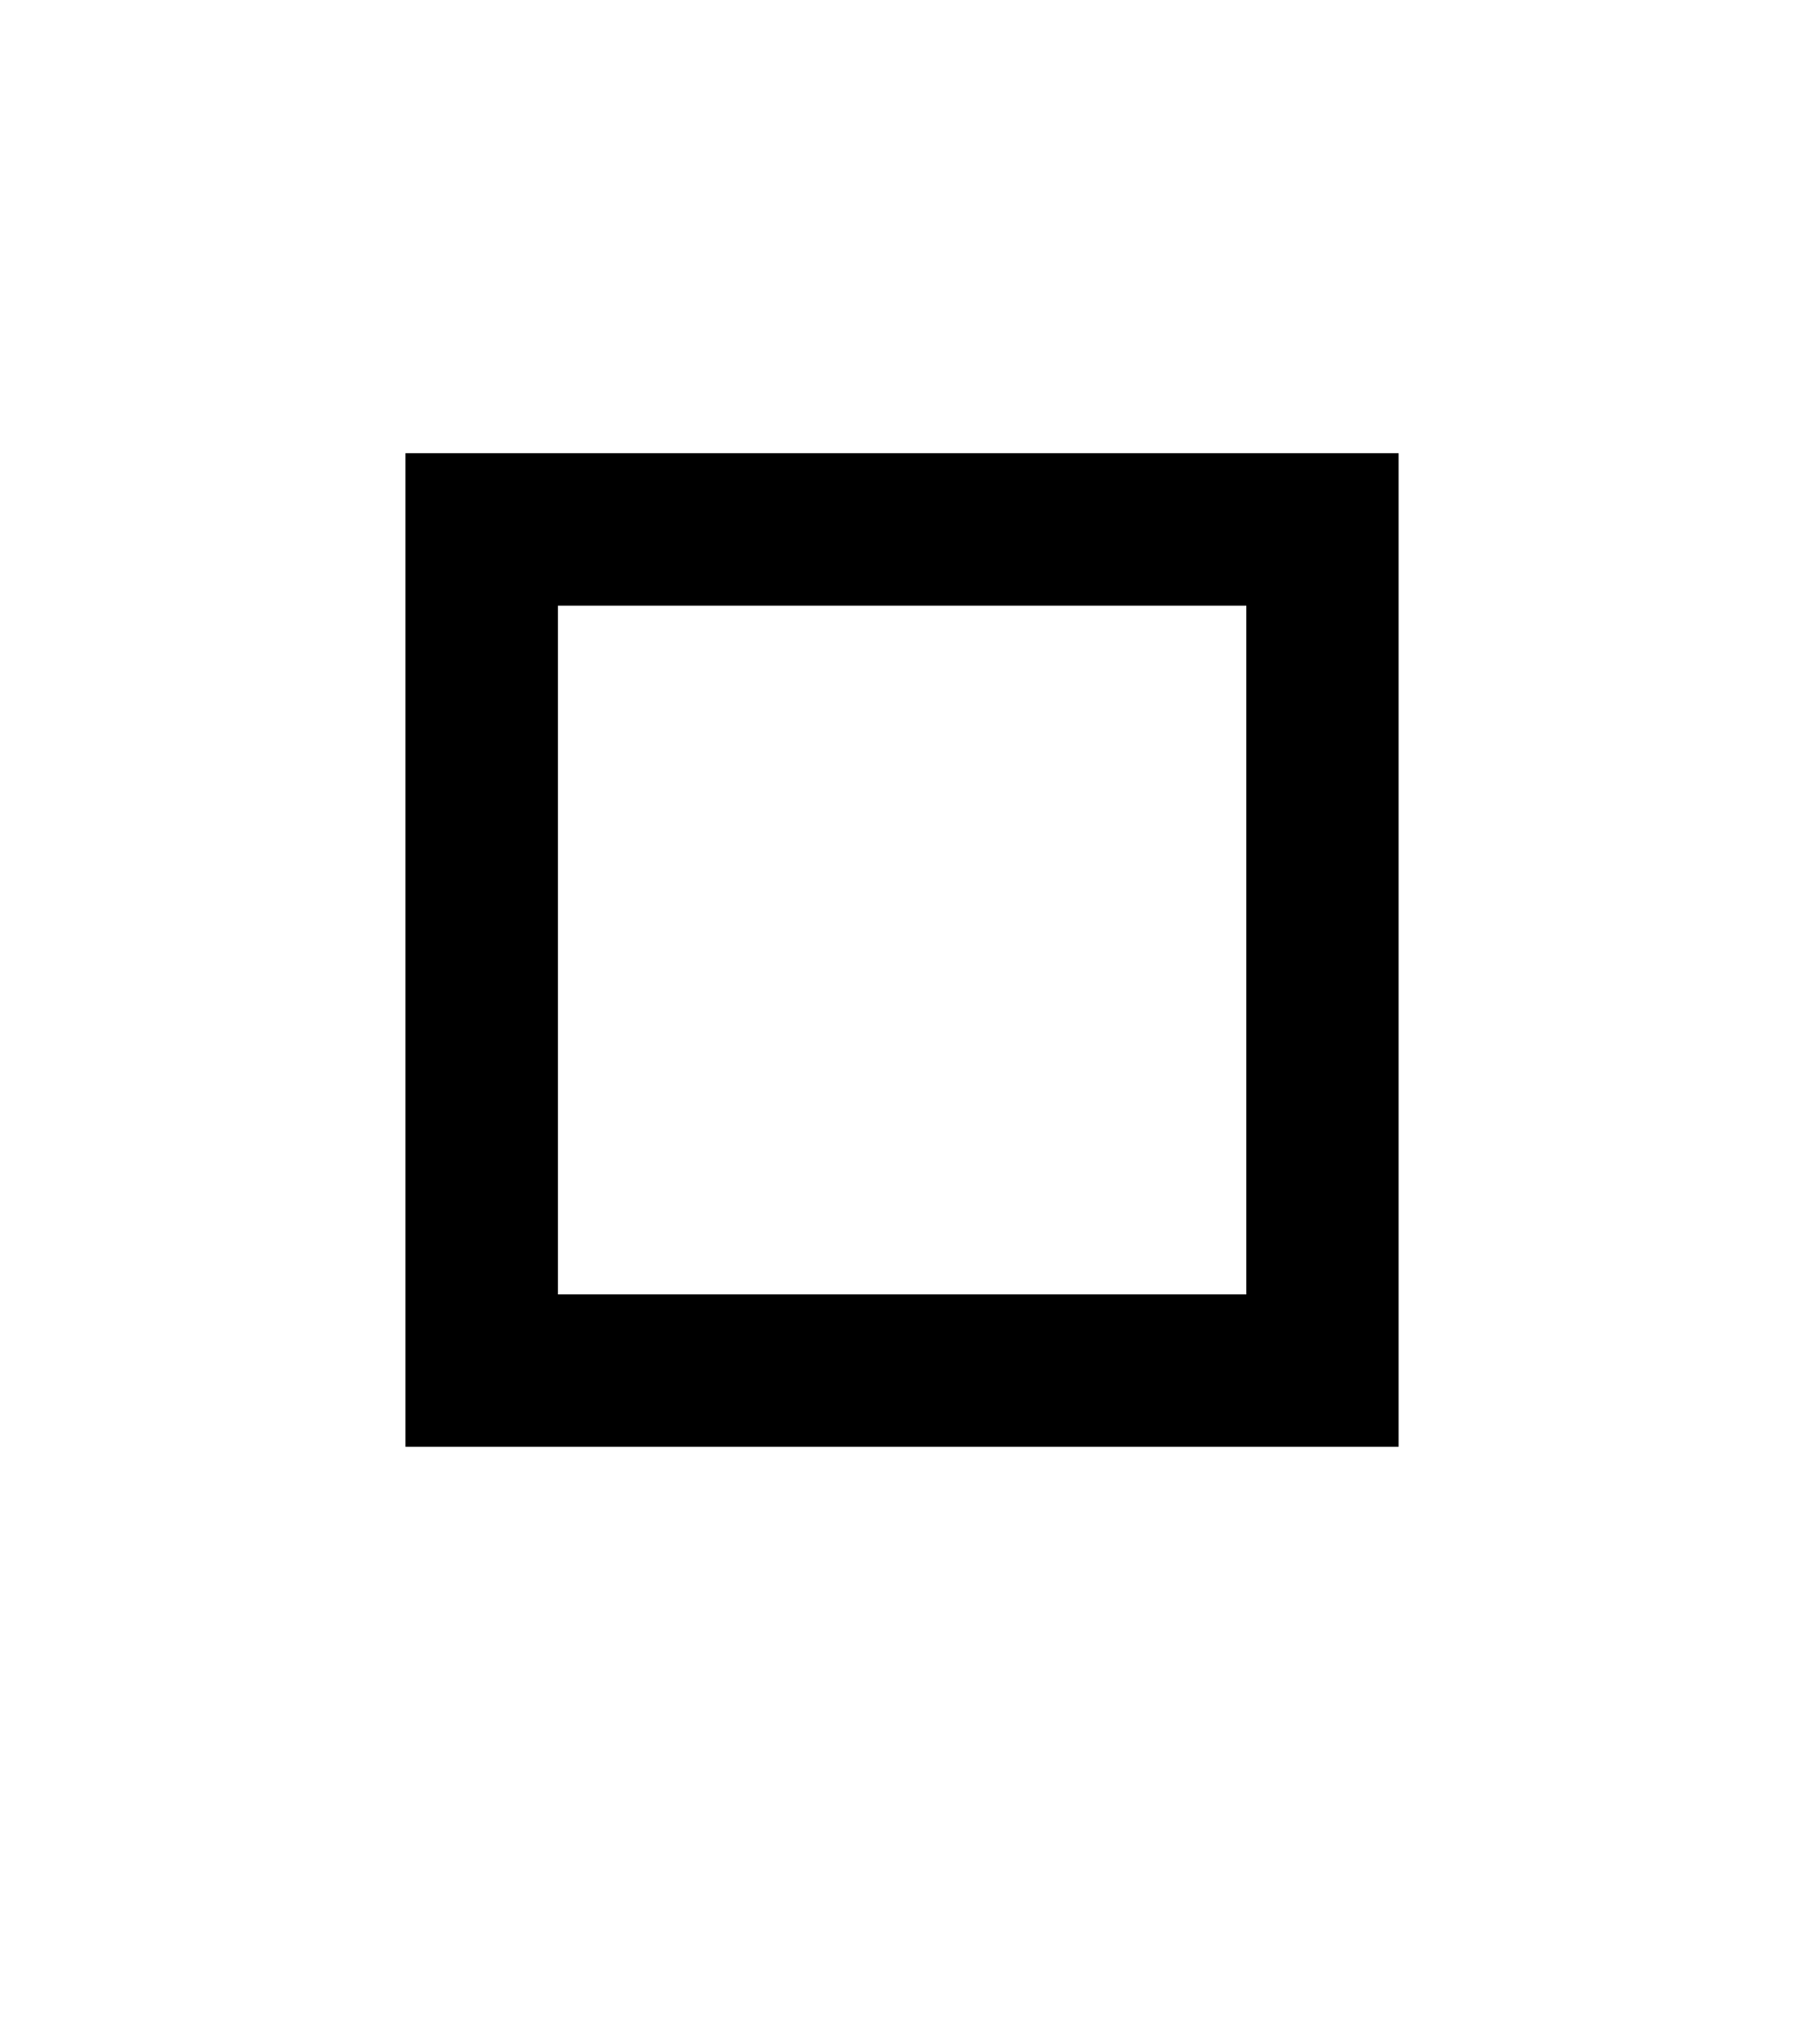 <?xml version="1.0" standalone="no"?>
<!DOCTYPE svg PUBLIC "-//W3C//DTD SVG 20010904//EN"
 "http://www.w3.org/TR/2001/REC-SVG-20010904/DTD/svg10.dtd">
<svg version="1.0" xmlns="http://www.w3.org/2000/svg"
 width="920pt" height="1024pt" viewBox="0 0 920 1024"
 preserveAspectRatio="xMidYMid meet">

<g transform="translate(0,1024) scale(0.1,-0.1)"
fill="#000000" stroke="none">
<path d="M2050 5440 l0 -2510 2510 0 2510 0 0 2510 0 2510 -2510 0 -2510 0 0
-2510z m4250 0 l0 -1740 -1740 0 -1740 0 0 1740 0 1740 1740 0 1740 0 0 -1740z"/>
</g>
</svg>
